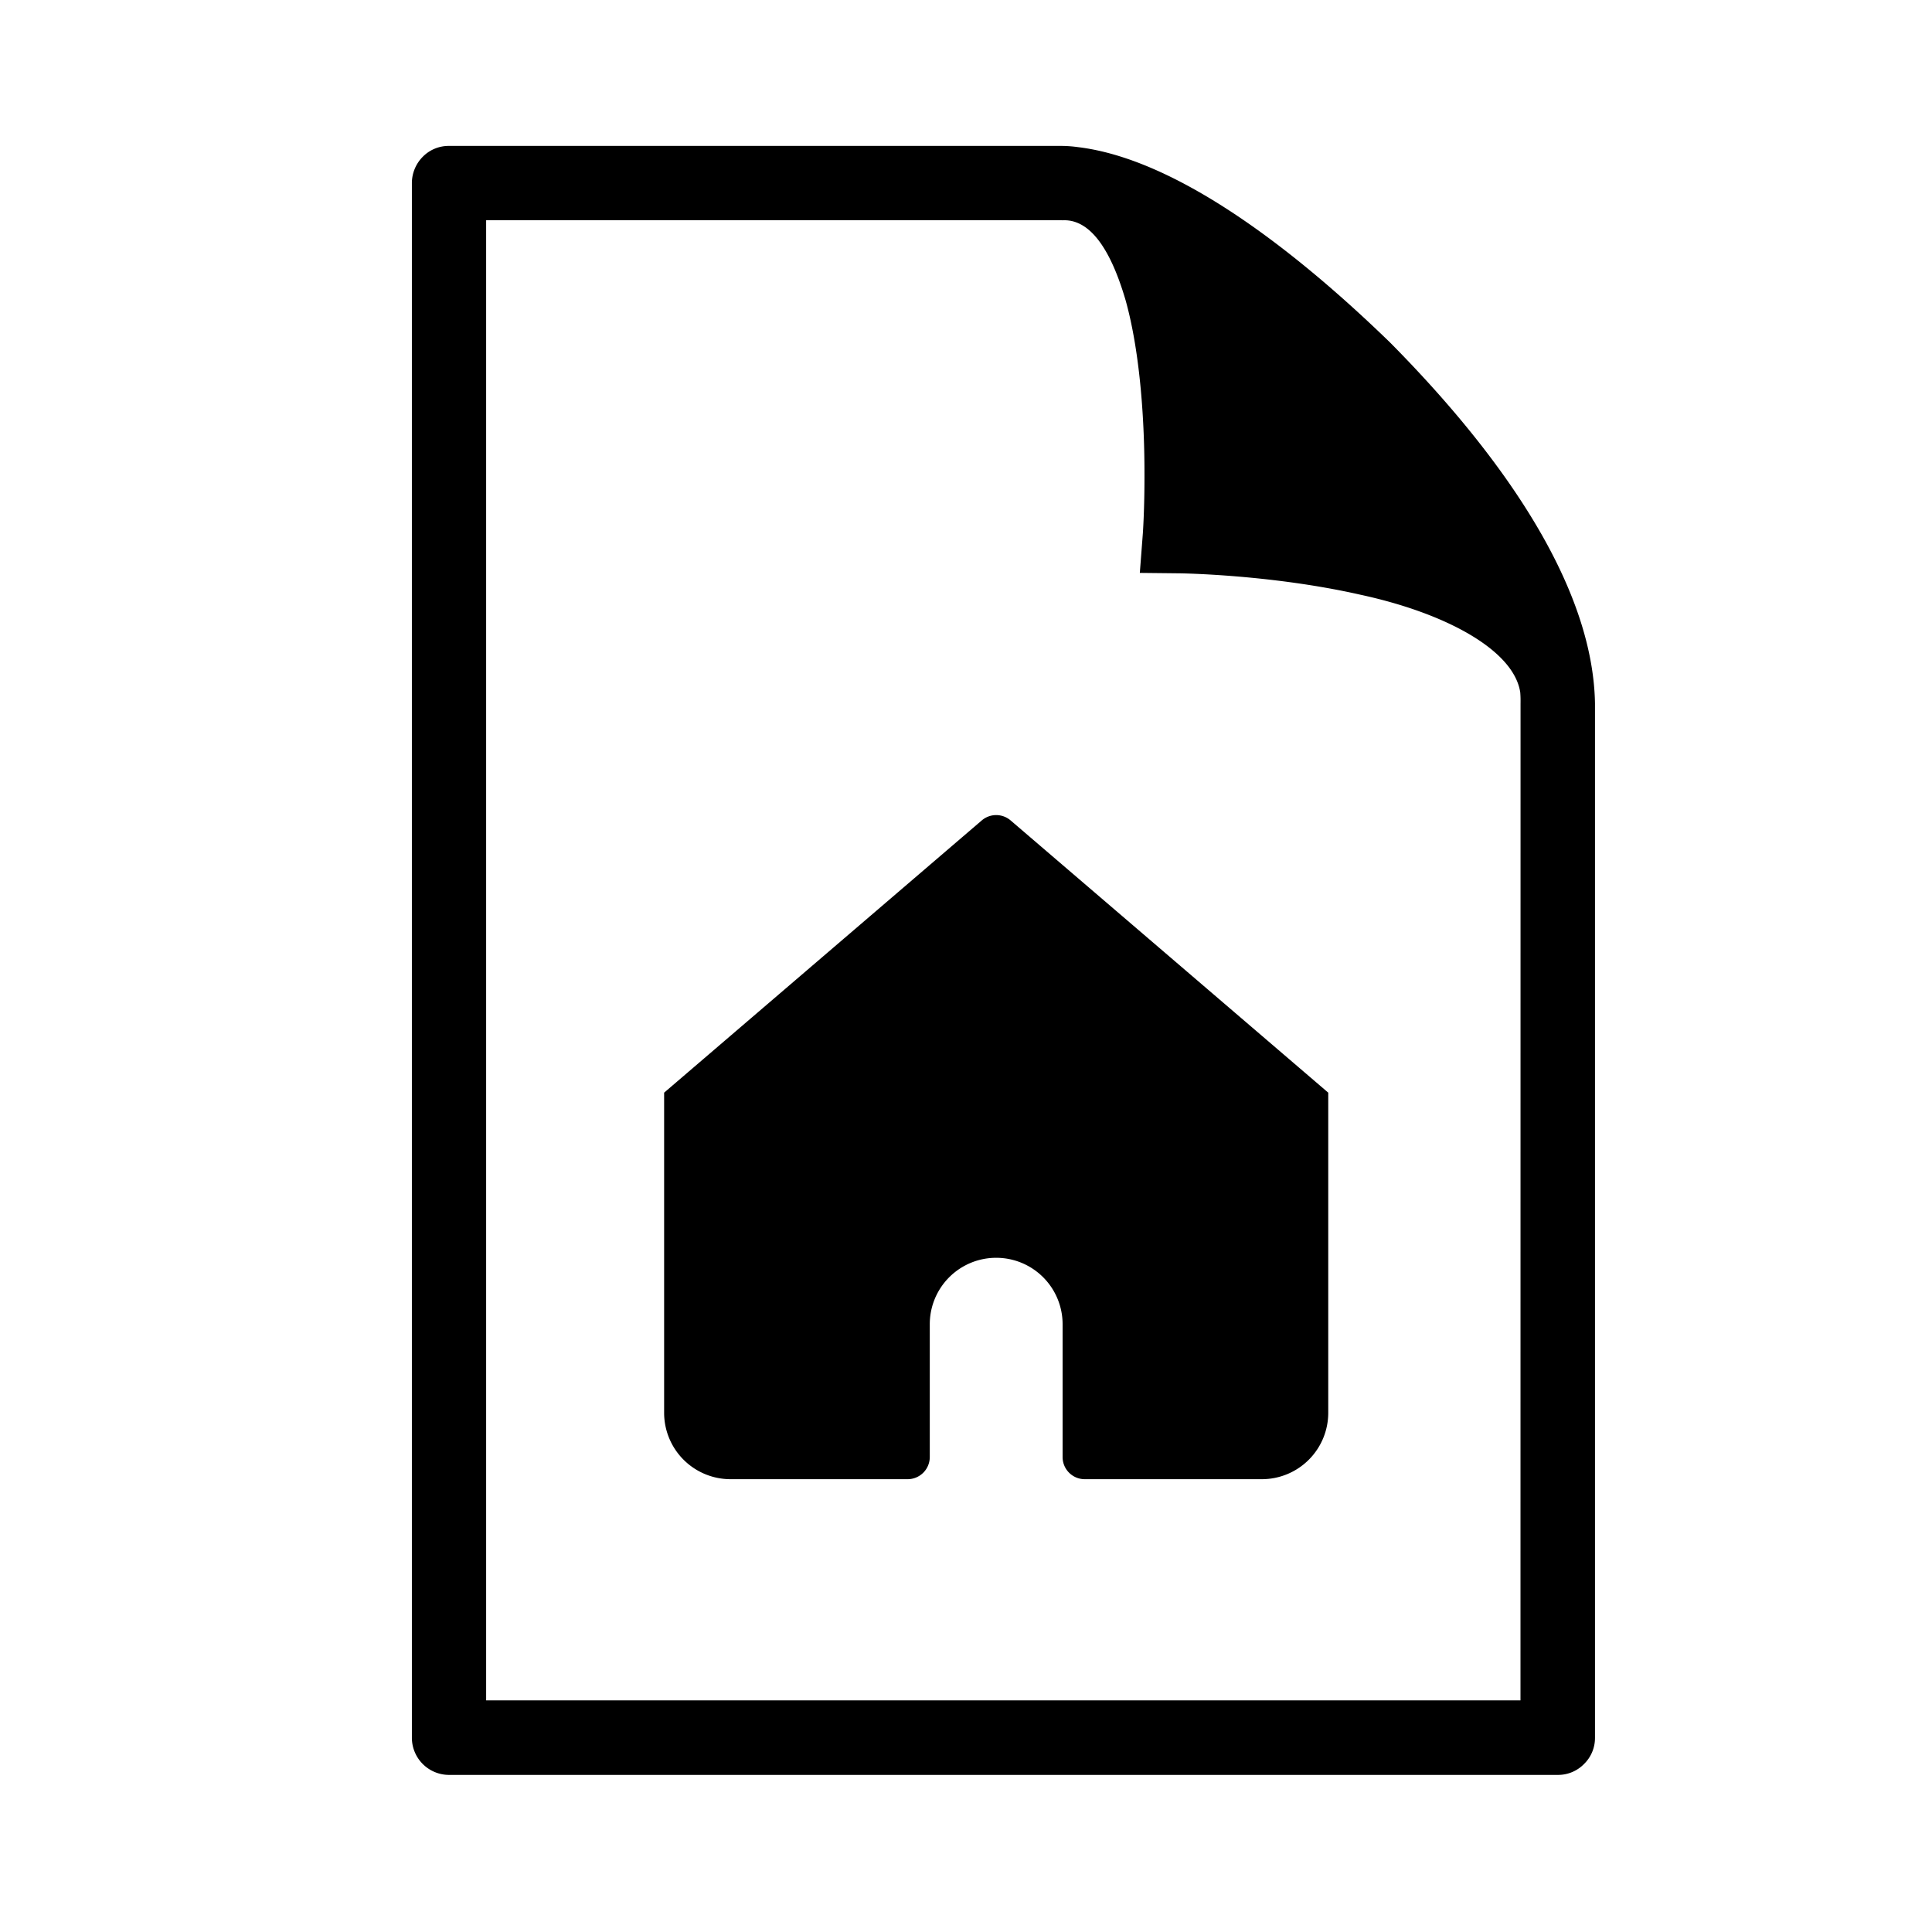<svg width="32" xmlns="http://www.w3.org/2000/svg" height="32" viewBox="0 0 32 32" fill="none">
    <g fill="#000">
        <path d="M16.738 13.588a.367.367 0 0 0-.476 0L11 18.098V23.4a1.1 1.1 0 0 0 1.1 1.1h2.933a.367.367 0 0 0 .367-.367v-2.2a1.1 1.1 0 0 1 2.2 0v2.2c0 .203.164.367.367.367H20.9a1.1 1.1 0 0 0 1.1-1.1v-5.302Z" class="fills"/>
        <path d="M23.024 5.673C21.28 3.98 19.4 2.623 17.856 2.437a2.102 2.102 0 0 0-.263-.02H7.438a.6.6 0 0 0-.436.18.62.62 0 0 0-.18.436v25.75a.616.616 0 0 0 .616.615h18.364a.6.6 0 0 0 .434-.18.602.602 0 0 0 .182-.435V11.648c-.036-1.99-1.594-4.158-3.394-5.975Zm2.16 22.49H8.052V3.647h9.542v.002c.416-.025.775.386 1.05 1.326.25.895.313 2.062.312 2.87.002.594-.027.992-.027.992l-.05.652.656.007c.003 0 1.516.018 3 .355 1.426.308 2.54.922 2.645 1.617.005.063.006.123.005.182Z" class="fills"/>
    </g>
</svg>
